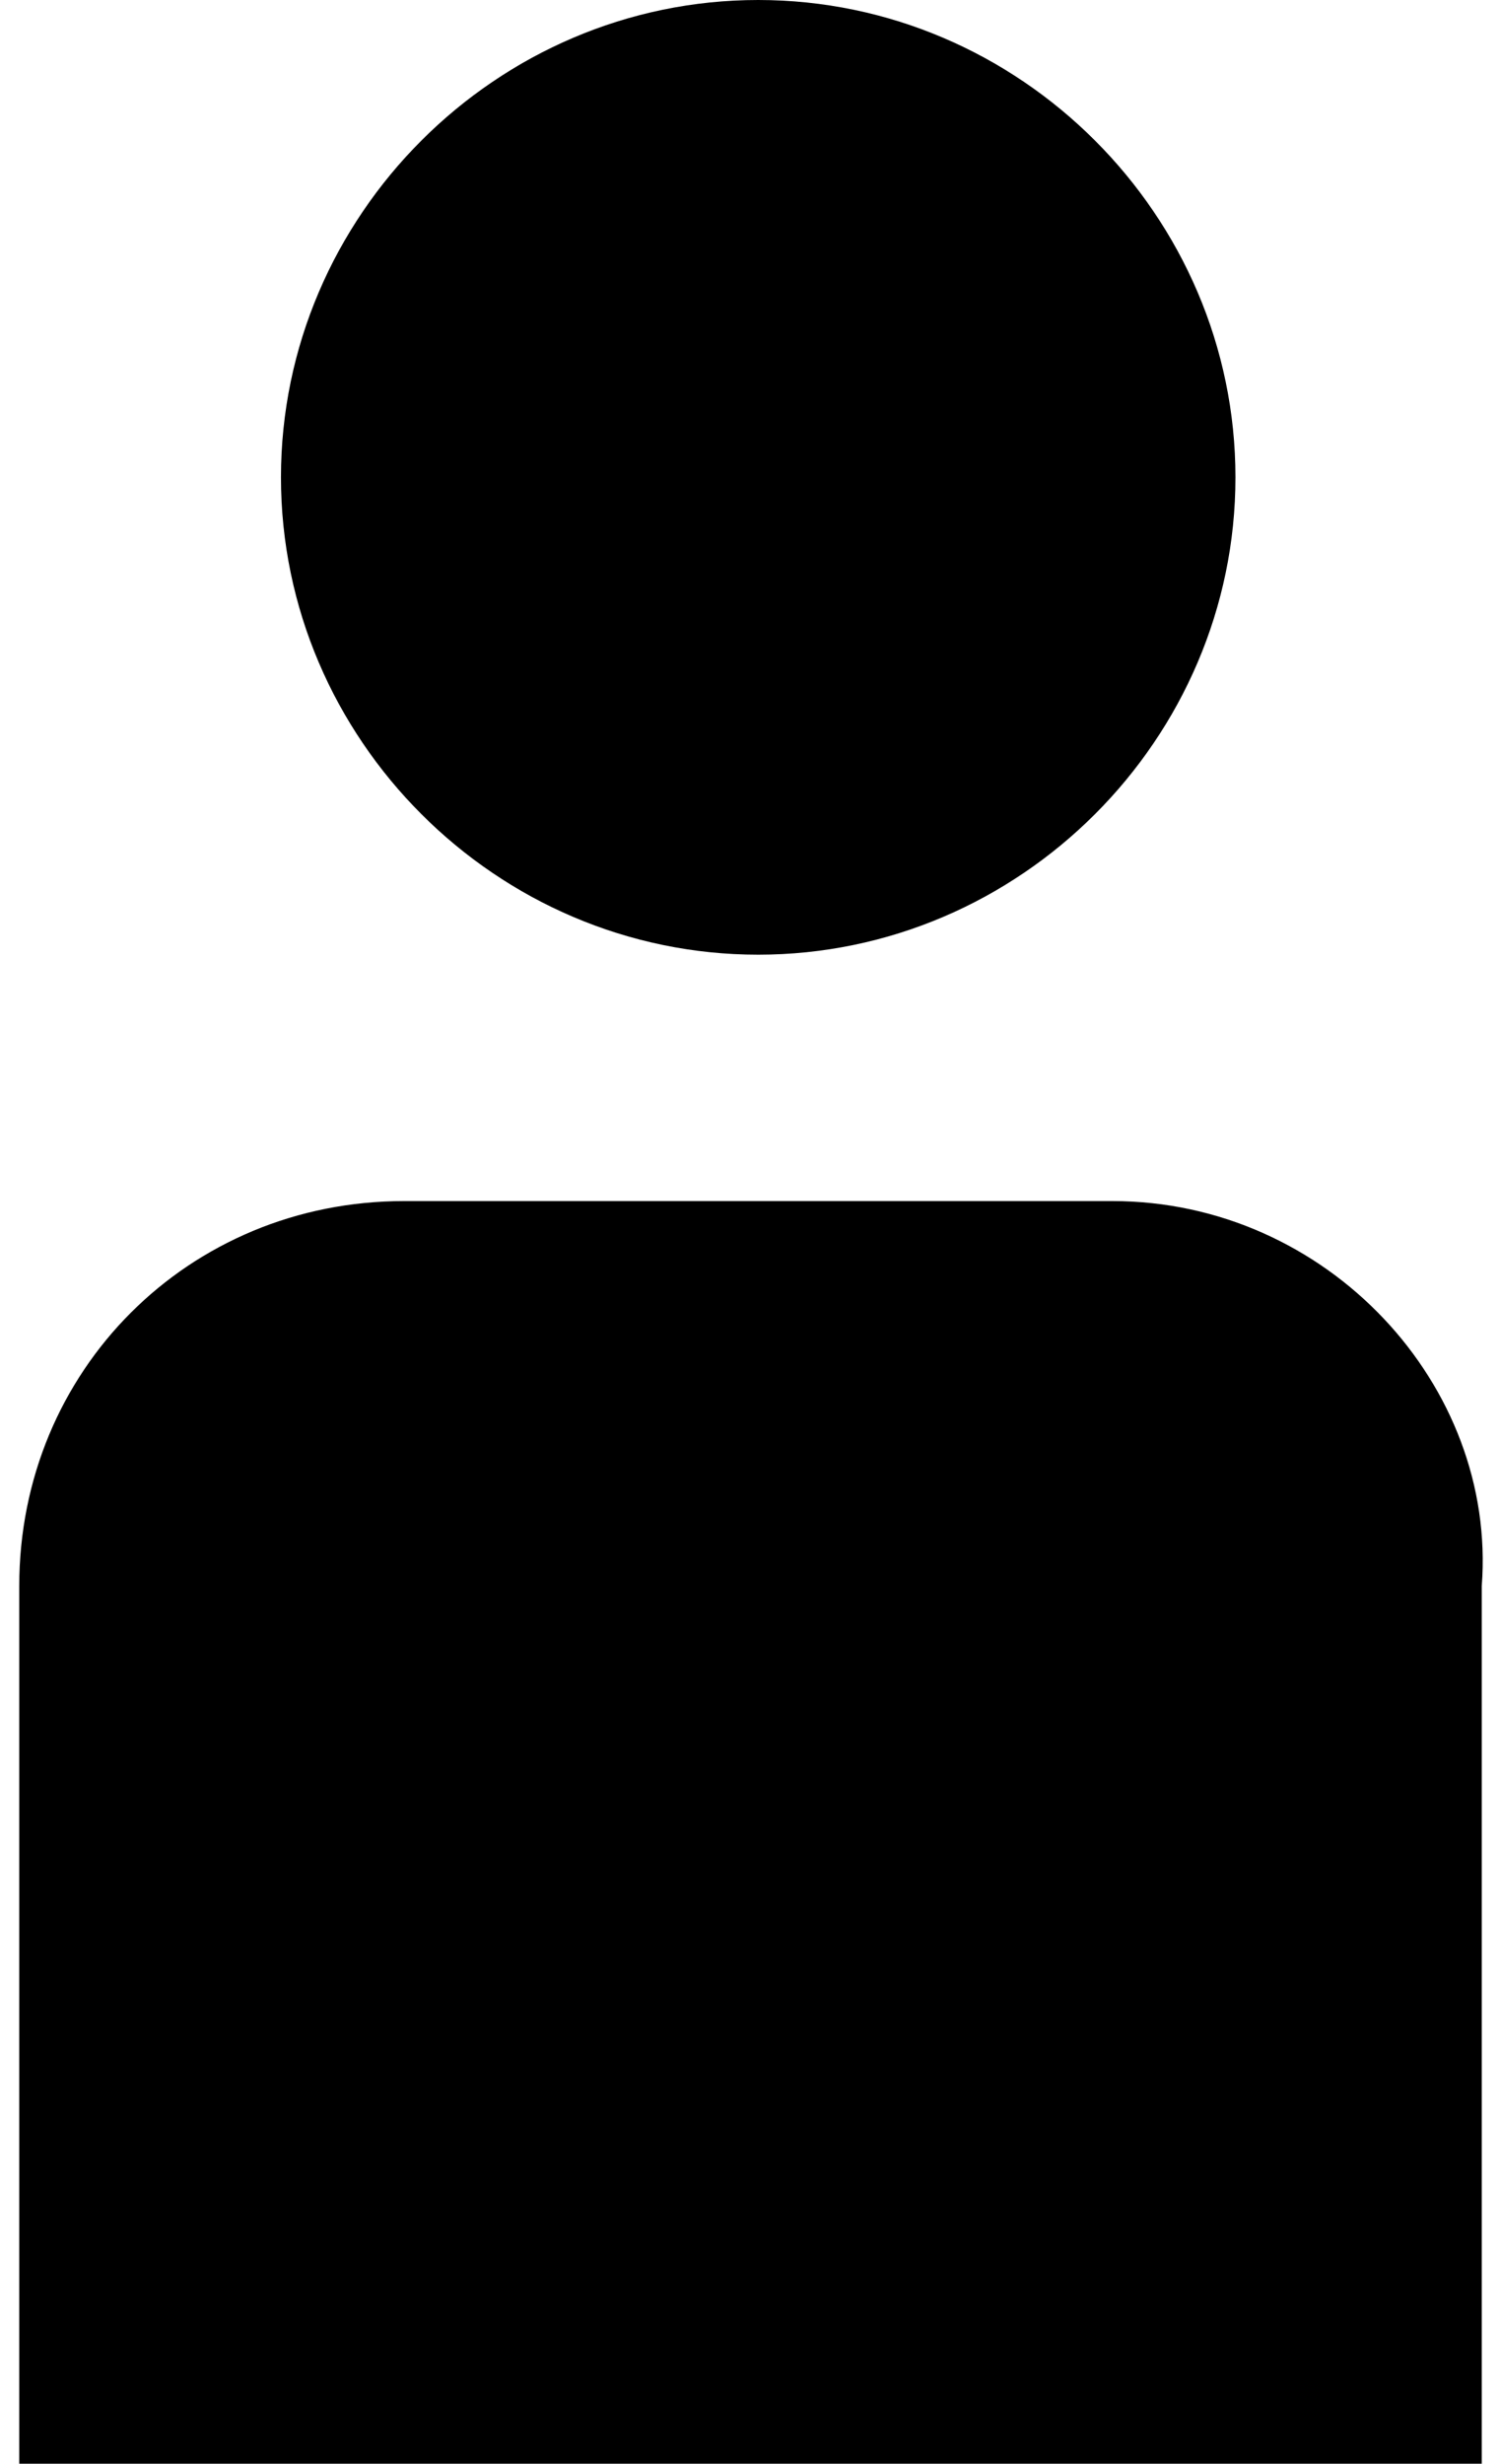 <?xml version="1.0" encoding="utf-8"?>
<!-- Generator: Adobe Illustrator 19.0.1, SVG Export Plug-In . SVG Version: 6.00 Build 0)  -->
<!DOCTYPE svg PUBLIC "-//W3C//DTD SVG 1.1//EN" "http://www.w3.org/Graphics/SVG/1.1/DTD/svg11.dtd">
<svg version="1.1" id="Layer_1" xmlns="http://www.w3.org/2000/svg" xmlns:xlink="http://www.w3.org/1999/xlink" x="0px" y="0px"
	 width="39px" height="64px" viewBox="0 0 39 64" style="enable-background:new 0 0 39 64;" xml:space="preserve">
<g>
	<path d="M28.9,31.2H10.5c-5.6,0-10,4.4-10,10V64h38V41.2C38.9,36,34.5,31.2,28.9,31.2z"/>
	<path d="M19.7,24.8c6.8,0,12.4-5.6,12.4-12.4S26.5,0,19.7,0S7.3,5.6,7.3,12.4S12.9,24.8,19.7,24.8z"/>
</g>
</svg>
